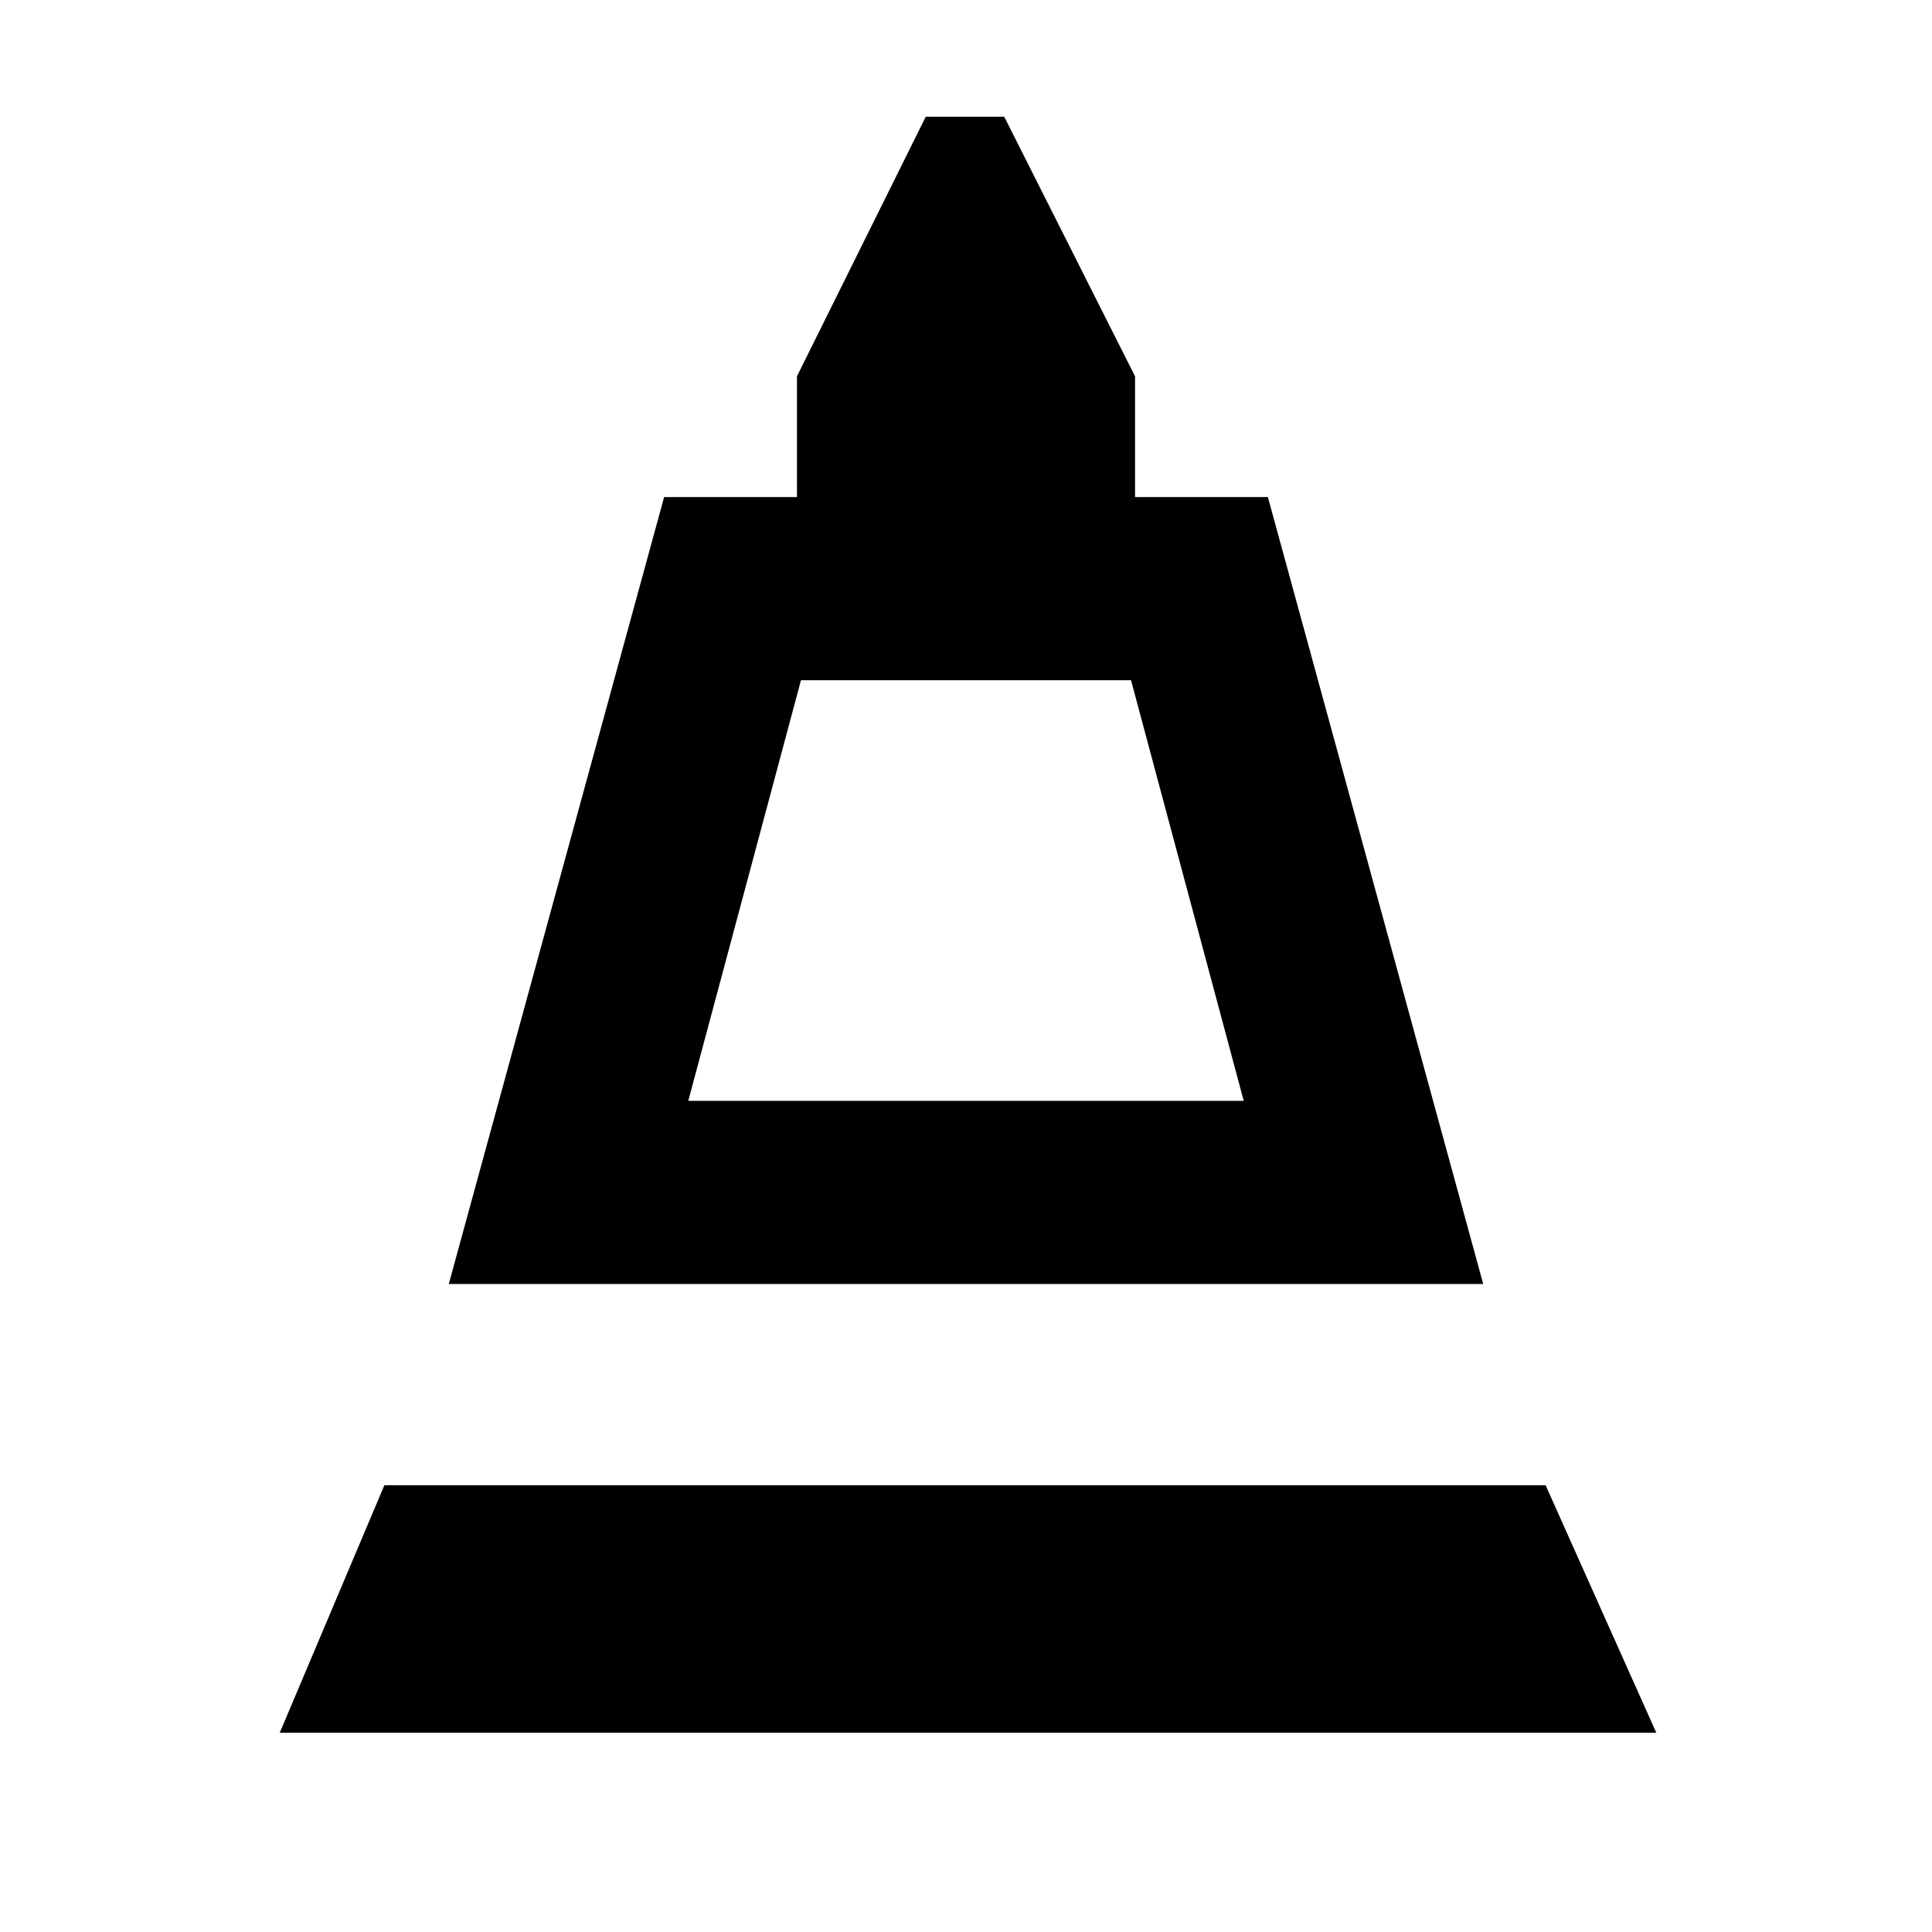 <svg xmlns="http://www.w3.org/2000/svg" height="48" viewBox="0 -960 960 960" width="48"><path d="m223-322 107-391h66v-60l64-129h39l65 129v60h66l107 391H223Zm119-91h276l-56-209H398l-56 209ZM139-99l52-123h577l55 123H139Zm203-314h276-276Z"/></svg>